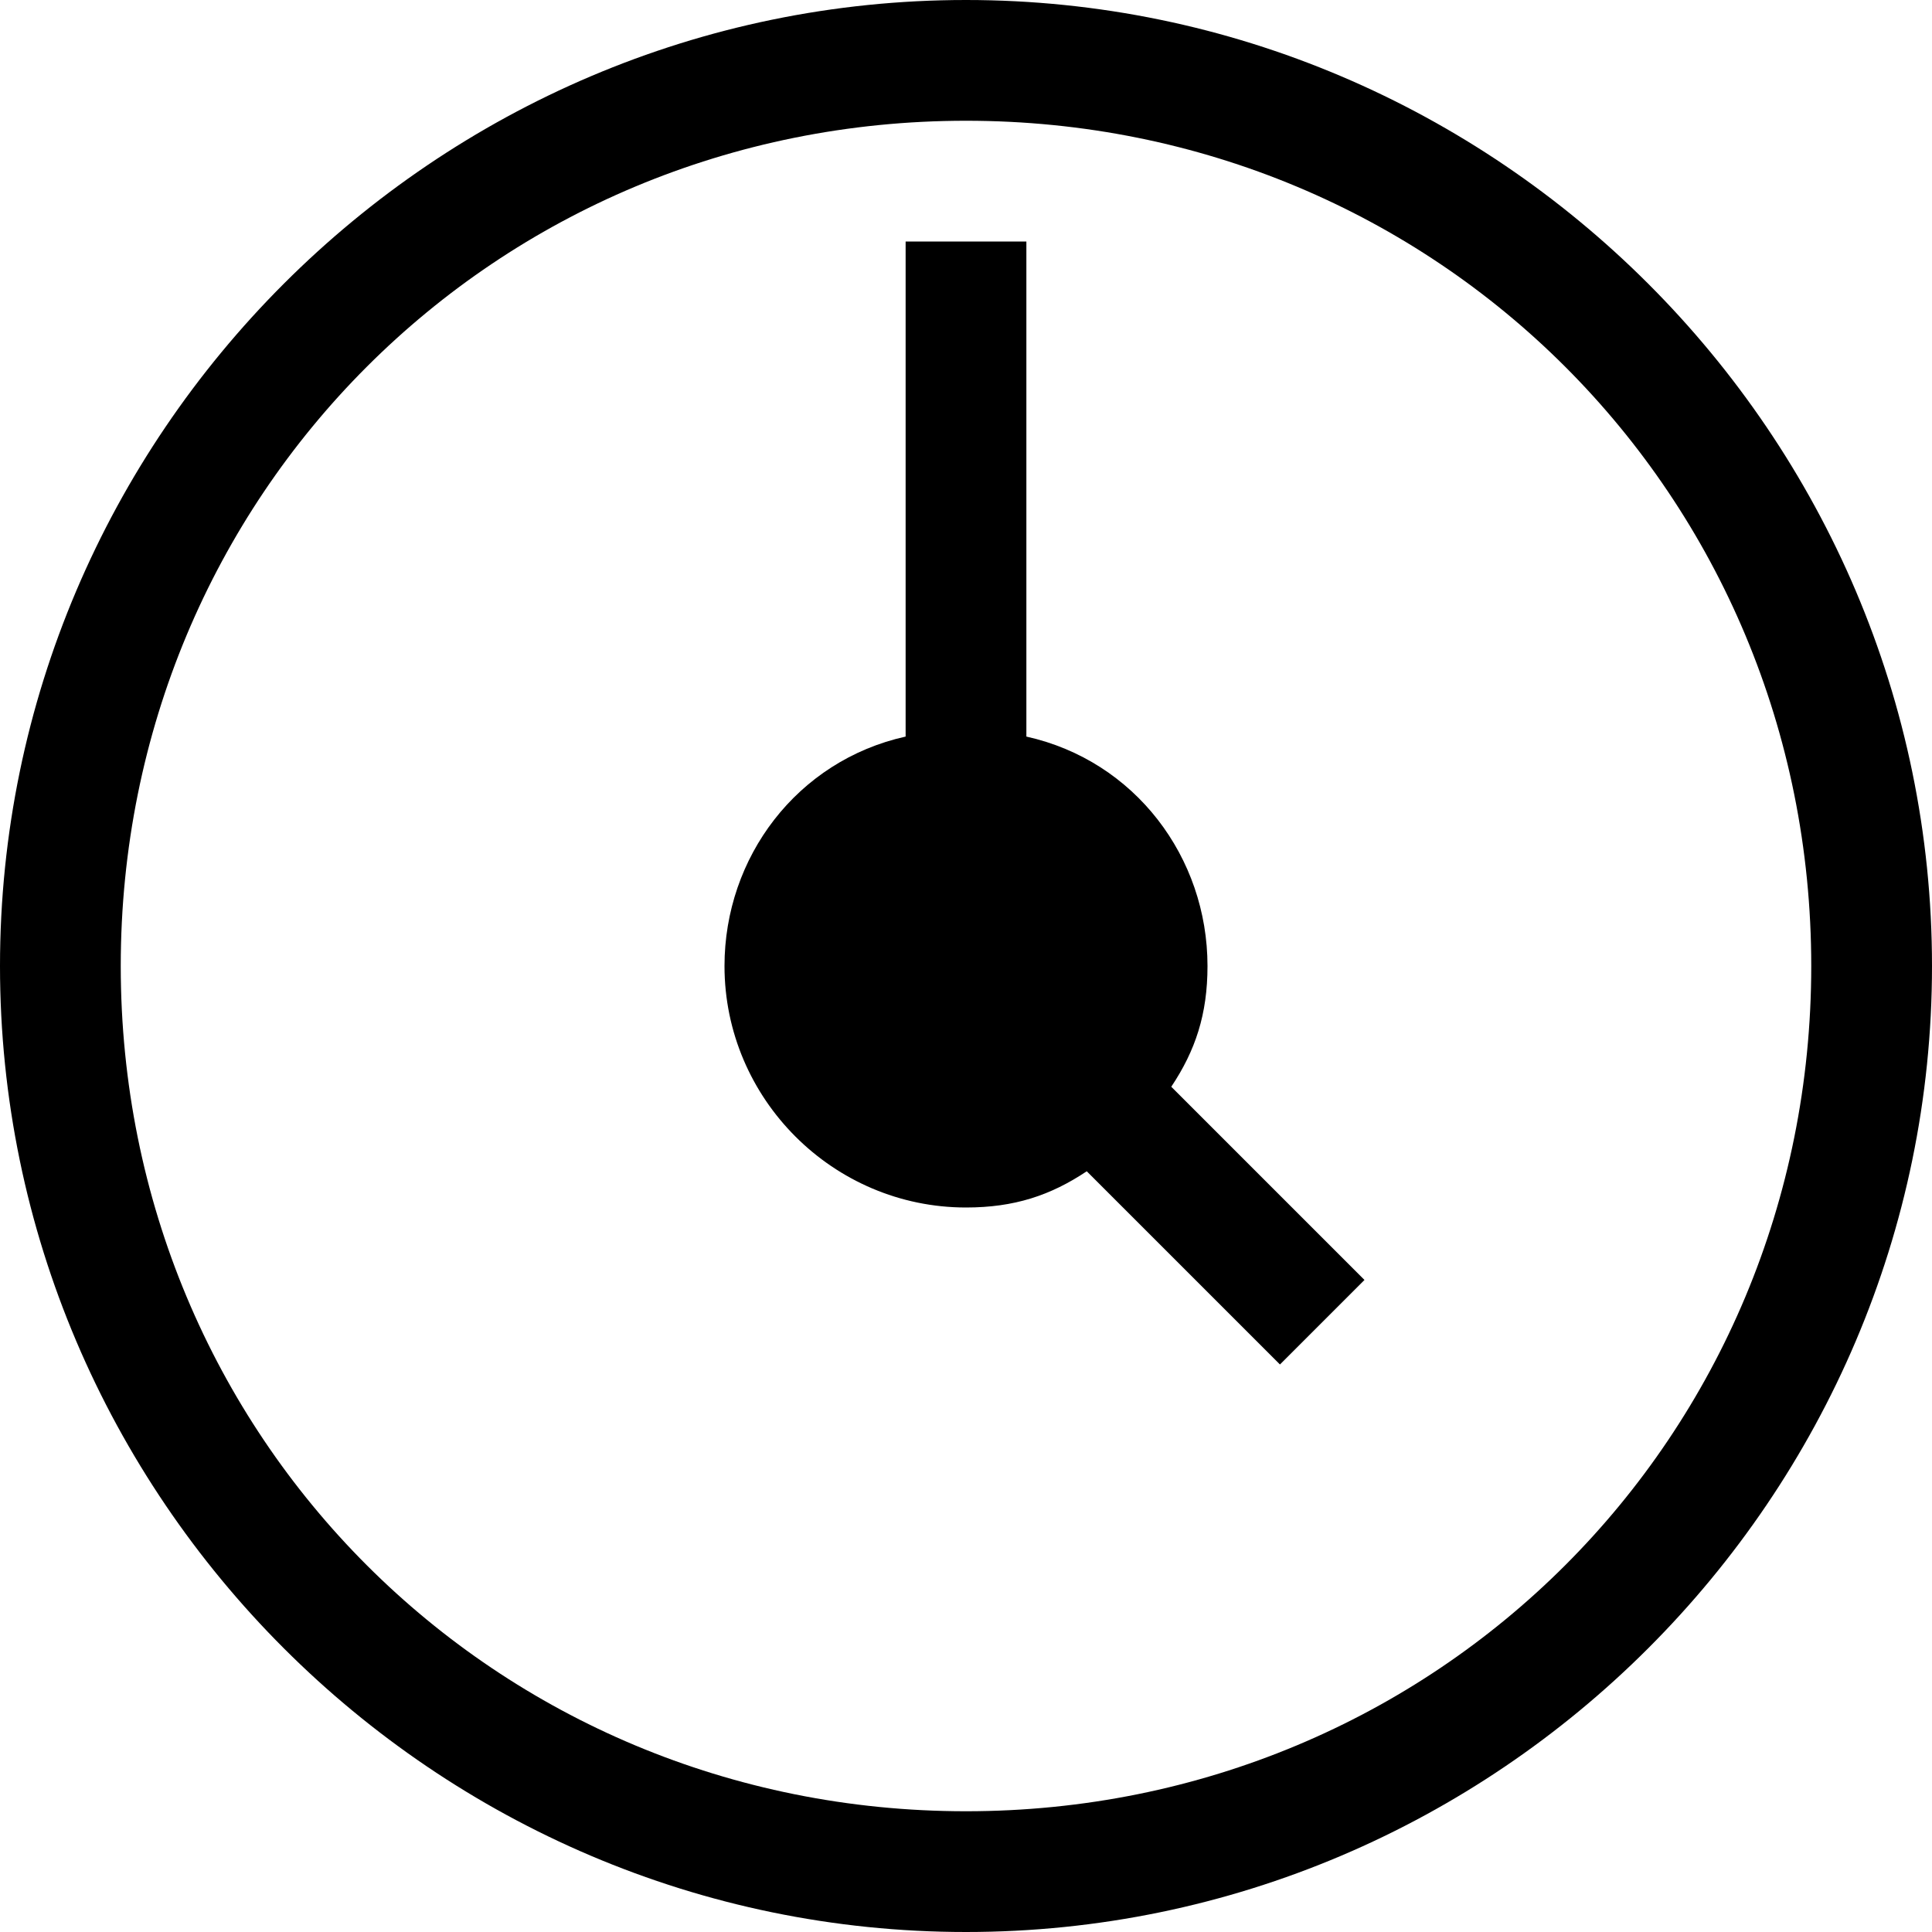 <svg width="16" height="16" viewBox="0 0 16 16" fill="none" xmlns="http://www.w3.org/2000/svg">
<g clip-path="url(#clip0_7_2352)">
<path d="M8 0C3.6 0 0 3.6 0 8C0 12.4 3.6 16 8 16C12.4 16 16 12.4 16 8C16 3.6 12.4 0 8 0ZM8 15C4.1 15 1 11.9 1 8C1 4.1 4.1 1 8 1C11.9 1 15 4.1 15 8C15 11.9 11.9 15 8 15Z" fill="black"/>
<path d="M10 8C10 7.1 9.4 6.3 8.5 6.1V2H7.5V6.1C6.6 6.3 6 7.1 6 8C6 9.1 6.9 10 8 10C8.4 10 8.7 9.9 9 9.7L10.6 11.3L11.3 10.6L9.7 9C9.9 8.7 10 8.4 10 8Z" fill="black"/>
</g>
<defs>
<clipPath id="clip0_7_2352">
<rect width="16" height="16" fill="white"/>
</clipPath>
</defs>
</svg>
